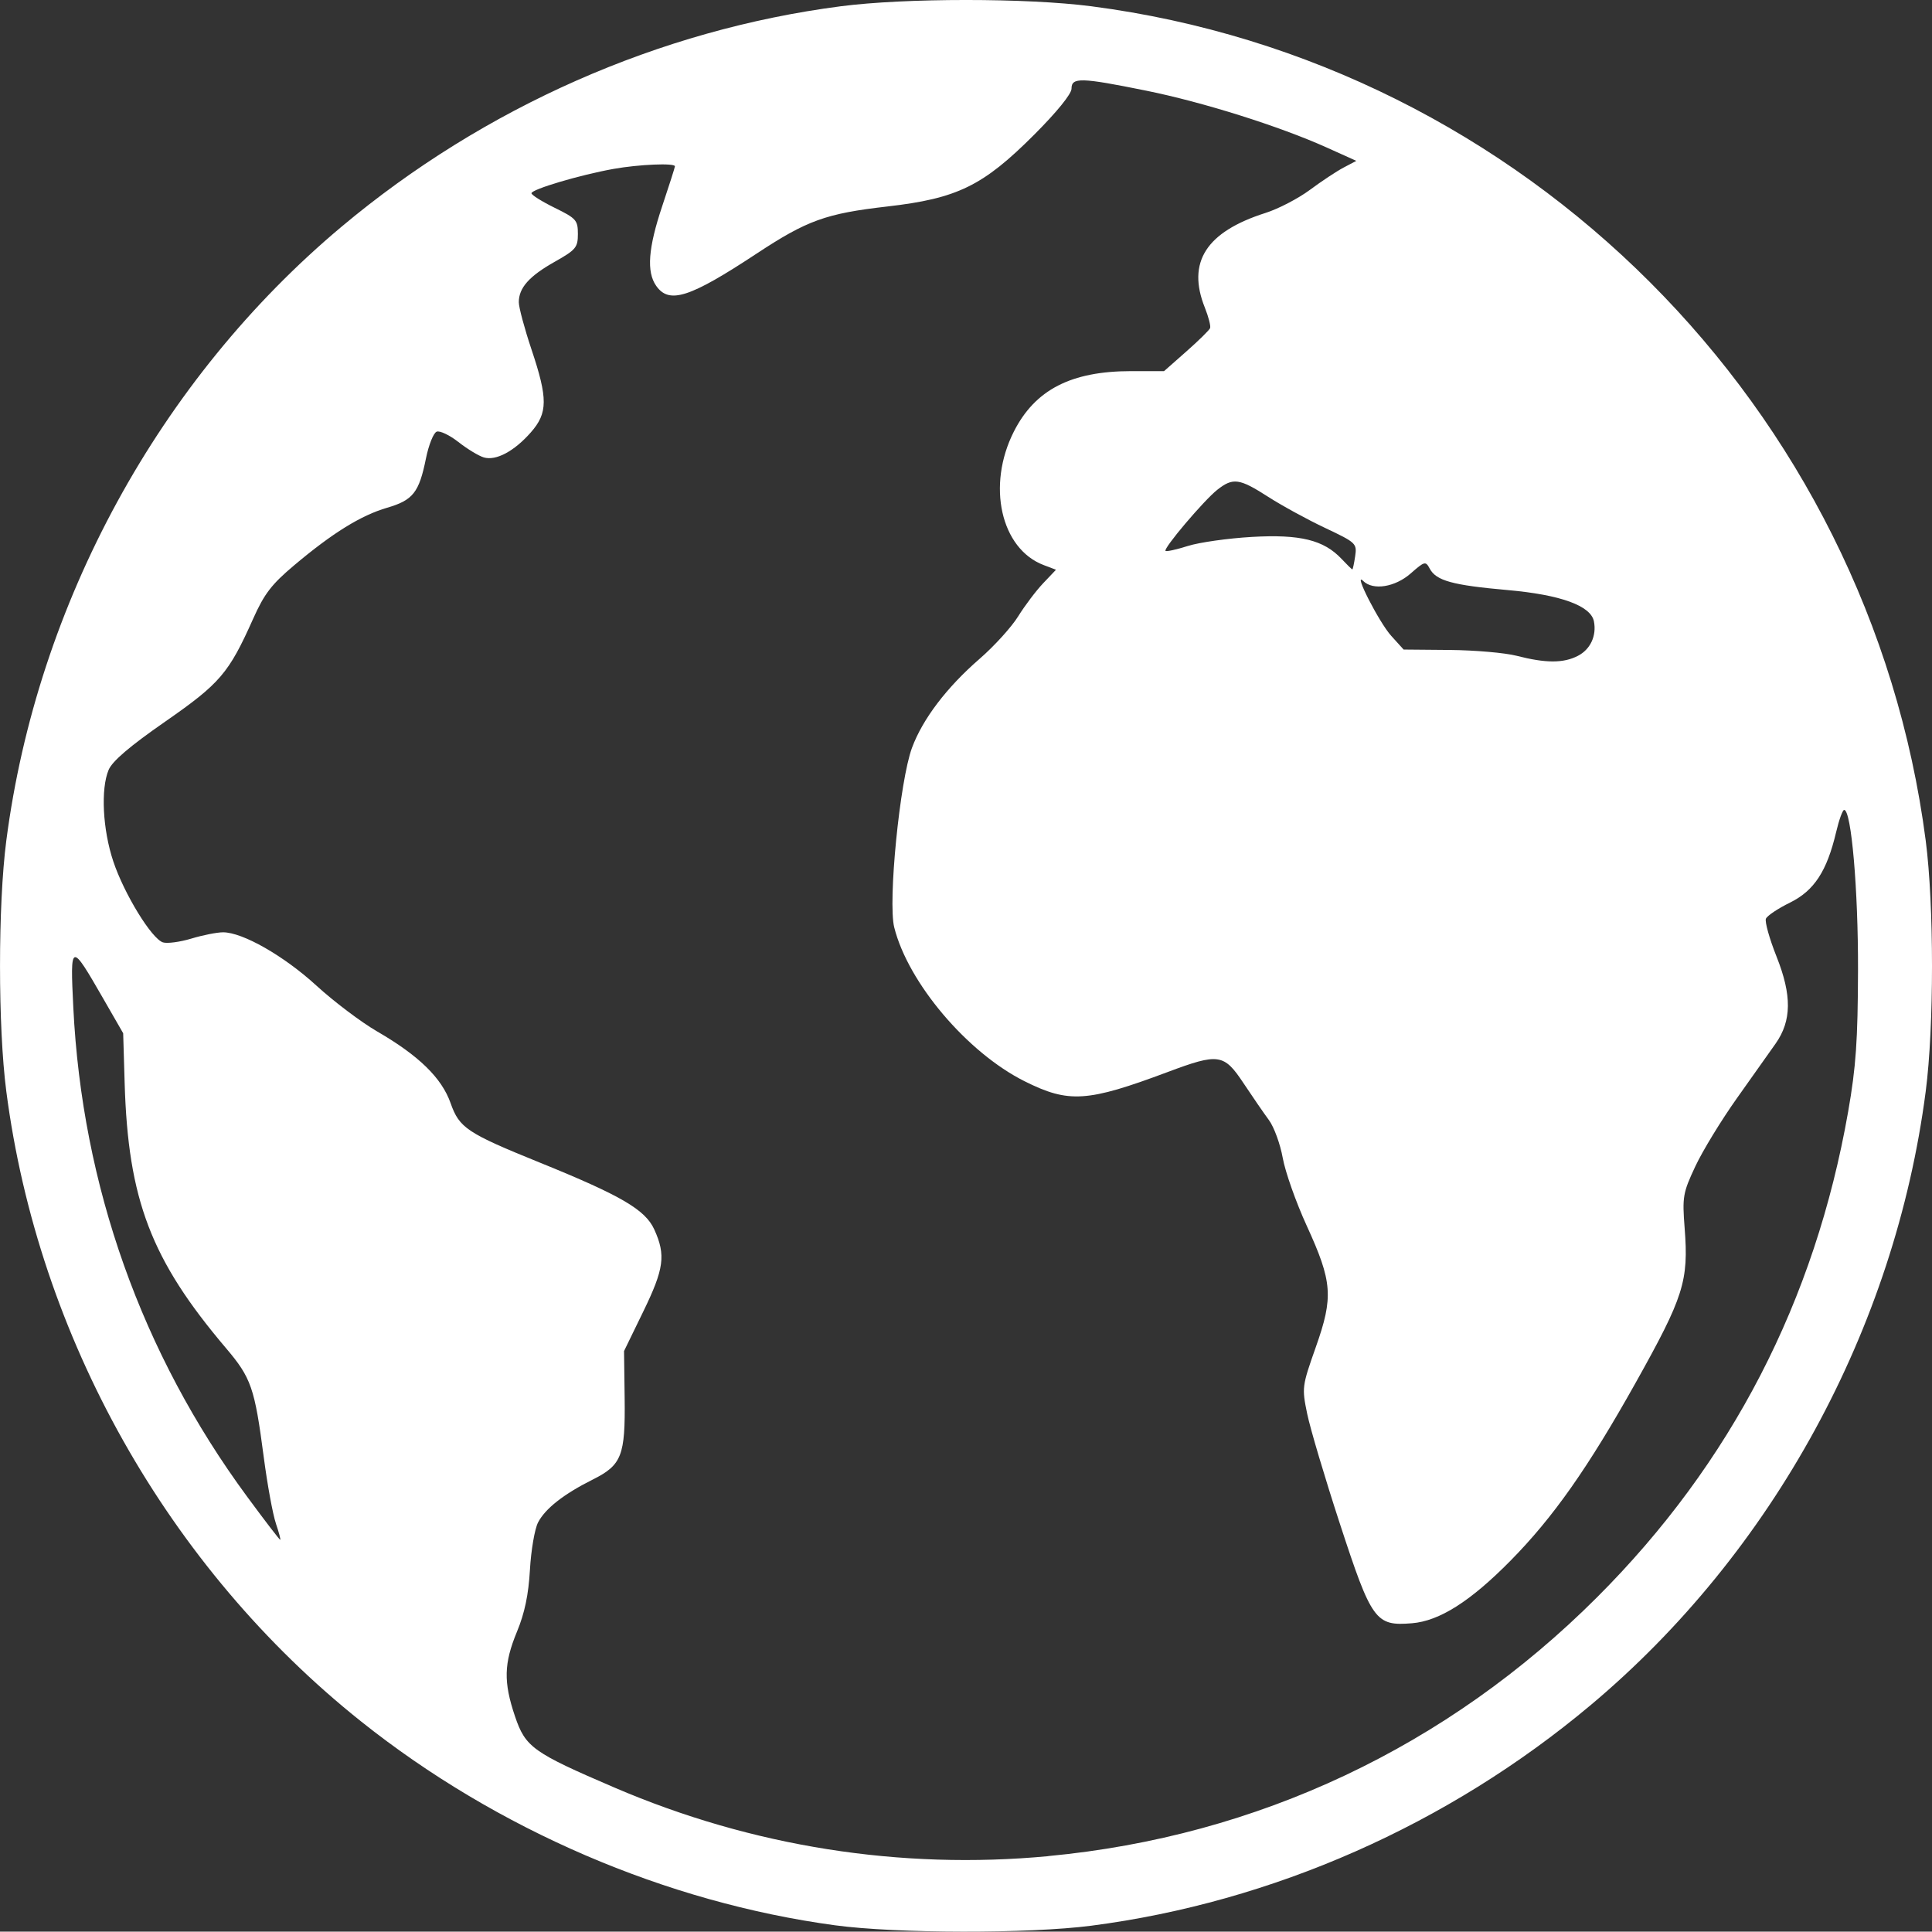 <?xml version="1.0" encoding="UTF-8" standalone="no"?>
<!-- Created with Inkscape (http://www.inkscape.org/) -->

<svg
   width="95.756mm"
   height="95.739mm"
   viewBox="0 0 95.756 95.739"
   version="1.1"
   id="svg5"
   xmlns="http://www.w3.org/2000/svg"
   xmlns:svg="http://www.w3.org/2000/svg">
  <rect x="0" y="0" width="95.756" height="95.739" fill="#333333" stroke="none"/>
  <defs
     id="defs2" />
  <g
     id="layer1"
     transform="translate(-36.933,-81.83)">
    <path
       style="fill:#ffffff;stroke-width:0.209"
       d="m 78.329,177.255 c -8.38,-1.133 -16.769,-4.74 -23.502,-10.107 -9.563,-7.622 -16.002,-19.058 -17.582,-31.23 -0.415,-3.2 -0.415,-9.221 0,-12.421 1.527,-11.761 7.592,-22.867 16.618,-30.432 7.063,-5.92 15.754,-9.757 24.738,-10.924 3.2,-0.415 9.221,-0.415 12.421,0 21.473,2.788 38.568,19.883 41.356,41.356 0.415,3.2 0.415,9.221 0,12.421 -1.527,11.761 -7.592,22.867 -16.618,30.432 -7.063,5.92 -15.754,9.757 -24.738,10.924 -3.08,0.4 -9.665,0.39 -12.693,-0.019 z m 10.56,-3.432 c 10.375,-0.975 19.788,-5.415 27.205,-12.833 6.641,-6.641 10.794,-14.677 12.44,-24.068 0.387,-2.21 0.478,-3.52 0.488,-7.005 0.011,-3.988 -0.331,-7.946 -0.687,-7.946 -0.076,0 -0.255,0.494 -0.397,1.098 -0.459,1.945 -1.09,2.908 -2.292,3.499 -0.59,0.29 -1.124,0.647 -1.188,0.794 -0.064,0.147 0.174,0.994 0.527,1.882 0.763,1.917 0.75,3.174 -0.046,4.308 -0.276,0.393 -1.137,1.609 -1.915,2.703 -0.777,1.093 -1.708,2.618 -2.068,3.388 -0.615,1.313 -0.647,1.503 -0.527,3.057 0.203,2.626 -0.043,3.402 -2.425,7.658 -2.364,4.225 -4.091,6.68 -6.208,8.827 -1.985,2.013 -3.518,2.986 -4.88,3.098 -1.809,0.148 -1.998,-0.112 -3.573,-4.928 -0.741,-2.266 -1.47,-4.718 -1.621,-5.448 -0.268,-1.301 -0.259,-1.369 0.425,-3.306 0.882,-2.495 0.826,-3.235 -0.454,-6.031 -0.527,-1.15 -1.059,-2.656 -1.183,-3.346 -0.124,-0.69 -0.432,-1.535 -0.684,-1.877 -0.252,-0.342 -0.819,-1.166 -1.26,-1.83 -0.97,-1.461 -1.233,-1.5 -3.754,-0.556 -3.994,1.495 -4.906,1.554 -7.096,0.46 -2.841,-1.419 -5.771,-4.876 -6.462,-7.625 -0.319,-1.268 0.275,-7.271 0.881,-8.906 0.529,-1.426 1.719,-2.992 3.352,-4.409 0.722,-0.626 1.581,-1.573 1.91,-2.104 0.329,-0.531 0.885,-1.267 1.236,-1.637 l 0.638,-0.672 -0.609,-0.231 c -2.129,-0.807 -2.832,-3.949 -1.48,-6.616 1.052,-2.077 2.839,-2.997 5.817,-2.997 h 1.628 l 1.105,-0.975 c 0.608,-0.536 1.137,-1.057 1.177,-1.157 0.04,-0.1 -0.078,-0.557 -0.261,-1.016 -0.901,-2.252 0.066,-3.758 3.012,-4.694 0.633,-0.201 1.621,-0.715 2.196,-1.142 0.575,-0.427 1.328,-0.926 1.673,-1.107 l 0.627,-0.33 -1.464,-0.66 c -2.34,-1.054 -6.132,-2.249 -8.948,-2.819 -3.245,-0.657 -3.704,-0.669 -3.704,-0.099 0,0.26 -0.726,1.156 -1.848,2.279 -2.537,2.54 -3.81,3.162 -7.28,3.56 -3.048,0.35 -3.975,0.684 -6.483,2.338 -3.319,2.189 -4.331,2.513 -4.974,1.595 -0.487,-0.695 -0.397,-1.875 0.302,-3.96 0.345,-1.03 0.627,-1.914 0.627,-1.965 0,-0.171 -1.794,-0.095 -3.046,0.13 -1.661,0.298 -4.064,1.011 -4.064,1.206 0,0.086 0.518,0.411 1.15,0.721 1.068,0.524 1.15,0.616 1.15,1.296 0,0.67 -0.098,0.788 -1.154,1.383 -1.264,0.713 -1.774,1.289 -1.774,2.001 0,0.255 0.282,1.307 0.627,2.337 0.819,2.443 0.813,3.153 -0.031,4.114 -0.824,0.938 -1.729,1.42 -2.332,1.241 -0.253,-0.075 -0.818,-0.418 -1.255,-0.761 -0.437,-0.343 -0.923,-0.575 -1.08,-0.515 -0.157,0.06 -0.396,0.657 -0.531,1.325 -0.342,1.692 -0.64,2.07 -1.927,2.446 -1.294,0.378 -2.705,1.251 -4.601,2.848 -1.125,0.947 -1.485,1.416 -2.039,2.657 -1.208,2.703 -1.635,3.202 -4.367,5.101 -1.745,1.212 -2.611,1.952 -2.794,2.385 -0.398,0.944 -0.296,2.958 0.231,4.536 0.54,1.616 1.904,3.839 2.463,4.015 0.211,0.066 0.845,-0.019 1.41,-0.19 0.565,-0.171 1.27,-0.31 1.568,-0.31 0.97,2e-4 3.017,1.169 4.623,2.639 0.864,0.791 2.221,1.815 3.014,2.275 2.068,1.199 3.2,2.304 3.64,3.554 0.433,1.23 0.81,1.482 4.426,2.948 4.027,1.633 5.224,2.333 5.67,3.315 0.577,1.271 0.486,1.944 -0.553,4.078 l -0.947,1.946 0.03,2.326 c 0.037,2.859 -0.144,3.323 -1.576,4.04 -1.447,0.724 -2.359,1.44 -2.717,2.131 -0.165,0.32 -0.346,1.374 -0.401,2.342 -0.071,1.238 -0.261,2.147 -0.64,3.063 -0.654,1.58 -0.677,2.498 -0.101,4.201 0.518,1.533 0.88,1.793 4.931,3.532 6.81,2.924 14.175,4.088 21.502,3.399 z M 50.609,157.341 c -0.153,-0.443 -0.425,-1.926 -0.604,-3.294 -0.452,-3.441 -0.619,-3.924 -1.879,-5.408 -3.708,-4.371 -4.844,-7.347 -5.015,-13.135 l -0.073,-2.463 -0.989,-1.719 c -1.617,-2.812 -1.643,-2.804 -1.482,0.452 0.438,8.836 3.387,17.134 8.611,24.23 0.868,1.179 1.607,2.143 1.642,2.143 0.035,0 -0.061,-0.363 -0.213,-0.806 z m 64.532,-43.007 c 0.616,-0.318 0.93,-0.992 0.793,-1.702 -0.15,-0.78 -1.647,-1.324 -4.286,-1.557 -2.728,-0.241 -3.534,-0.463 -3.854,-1.063 -0.203,-0.379 -0.251,-0.367 -0.94,0.238 -0.778,0.683 -1.87,0.857 -2.356,0.376 -0.527,-0.522 0.79,2.058 1.388,2.718 l 0.615,0.68 2.278,0.02 c 1.253,0.011 2.748,0.141 3.323,0.289 1.449,0.372 2.321,0.373 3.04,0.001 z m -11.042,-4.936 c 0.093,-0.633 0.047,-0.676 -1.492,-1.403 -0.874,-0.412 -2.144,-1.107 -2.823,-1.543 -1.424,-0.915 -1.74,-0.958 -2.516,-0.348 -0.66,0.519 -2.687,2.911 -2.568,3.03 0.045,0.045 0.543,-0.065 1.109,-0.244 0.565,-0.179 1.991,-0.38 3.167,-0.448 2.396,-0.138 3.567,0.149 4.452,1.092 0.267,0.285 0.506,0.518 0.531,0.518 0.024,0 0.087,-0.294 0.14,-0.653 z"
       id="path1567" />
  </g>
</svg>
